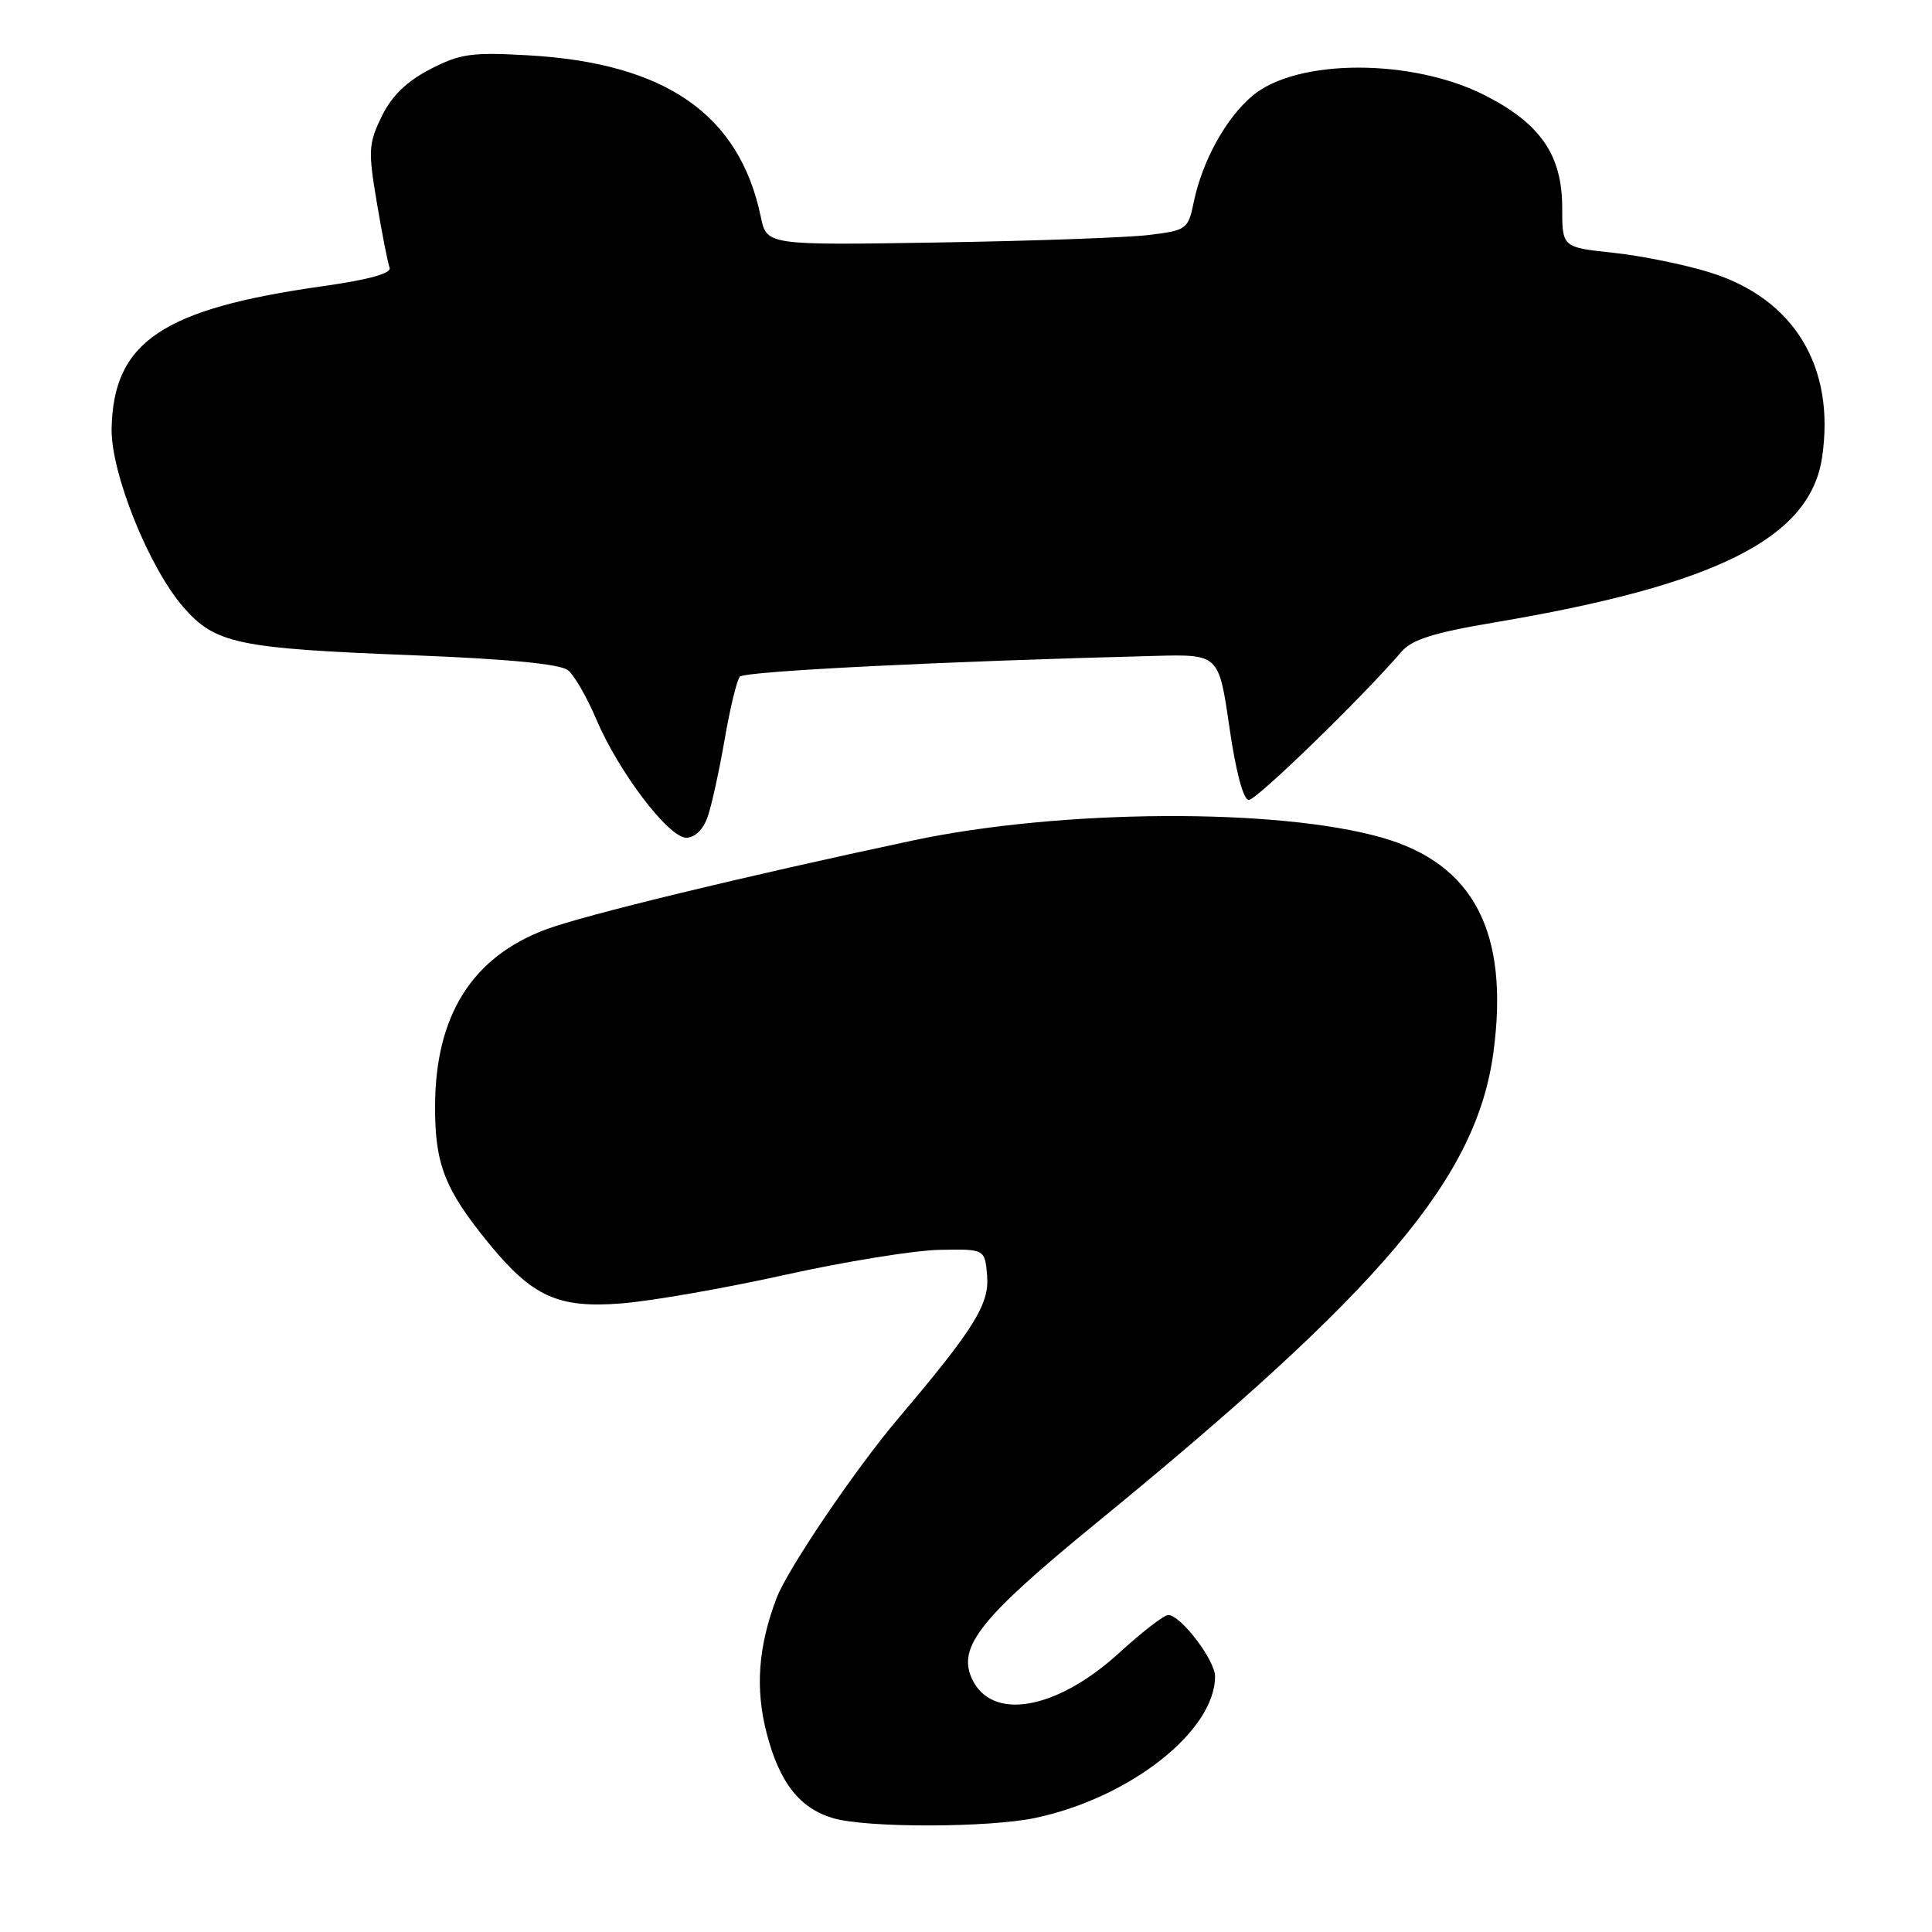 <?xml version="1.0" encoding="UTF-8" standalone="no"?>
<!DOCTYPE svg PUBLIC "-//W3C//DTD SVG 1.1//EN" "http://www.w3.org/Graphics/SVG/1.1/DTD/svg11.dtd" >
<svg xmlns="http://www.w3.org/2000/svg" xmlns:xlink="http://www.w3.org/1999/xlink" version="1.1" viewBox="0 0 256 256">
 <g >
 <path fill="currentColor"
d=" M 137.20 240.88 C 149.76 238.21 161.00 229.35 161.00 222.13 C 161.00 219.97 156.44 214.00 154.80 214.00 C 154.24 214.00 151.33 216.24 148.34 218.98 C 139.99 226.61 131.38 228.12 128.77 222.41 C 126.86 218.19 129.94 214.34 145.30 201.78 C 183.25 170.74 195.66 156.03 197.89 139.42 C 200.01 123.56 195.29 114.46 183.12 110.99 C 169.26 107.03 140.52 107.21 120.95 111.37 C 98.55 116.13 77.44 121.25 72.35 123.15 C 62.57 126.80 57.70 134.53 57.65 146.50 C 57.61 154.24 58.92 157.59 64.76 164.74 C 70.56 171.83 73.95 173.37 82.34 172.71 C 86.28 172.40 96.03 170.70 104.00 168.93 C 111.97 167.16 121.20 165.67 124.50 165.61 C 130.50 165.50 130.50 165.50 130.80 169.04 C 131.11 172.81 129.08 176.08 118.98 188.00 C 113.34 194.66 104.36 207.92 102.91 211.73 C 100.46 218.16 100.05 223.77 101.59 229.67 C 103.29 236.23 105.97 239.63 110.44 240.93 C 114.88 242.22 131.03 242.19 137.20 240.88 Z  M 93.77 108.23 C 94.30 106.70 95.31 102.09 96.02 97.98 C 96.73 93.87 97.63 90.12 98.04 89.66 C 98.67 88.94 124.87 87.63 153.00 86.91 C 161.50 86.69 161.50 86.69 162.90 96.35 C 163.76 102.30 164.75 106.00 165.48 106.00 C 166.51 106.00 180.58 92.33 185.68 86.38 C 187.08 84.74 189.94 83.84 198.00 82.48 C 227.47 77.52 239.83 71.30 241.43 60.64 C 243.23 48.60 237.73 39.54 226.51 36.08 C 223.19 35.05 217.44 33.88 213.73 33.49 C 207.00 32.77 207.00 32.77 207.00 27.53 C 207.00 20.58 204.15 16.41 196.82 12.66 C 187.15 7.72 171.85 7.73 165.96 12.69 C 162.45 15.64 159.32 21.30 158.19 26.73 C 157.44 30.38 157.25 30.52 152.29 31.13 C 149.47 31.48 136.91 31.93 124.37 32.13 C 101.59 32.50 101.59 32.50 100.81 28.73 C 97.98 15.16 88.20 8.36 70.00 7.33 C 62.50 6.90 60.97 7.12 57.00 9.17 C 53.88 10.79 51.91 12.70 50.58 15.42 C 48.83 19.02 48.77 19.98 49.93 26.83 C 50.62 30.95 51.38 34.83 51.62 35.46 C 51.92 36.22 48.93 37.05 42.78 37.92 C 21.50 40.92 15.02 45.29 14.79 56.79 C 14.68 62.64 19.72 75.20 24.30 80.45 C 28.52 85.30 31.47 85.92 54.64 86.82 C 67.44 87.32 74.28 87.99 75.28 88.82 C 76.11 89.50 77.78 92.41 79.00 95.28 C 81.97 102.29 88.59 111.00 90.93 111.00 C 92.08 111.00 93.18 109.92 93.77 108.23 Z "/>
</g>
</svg>